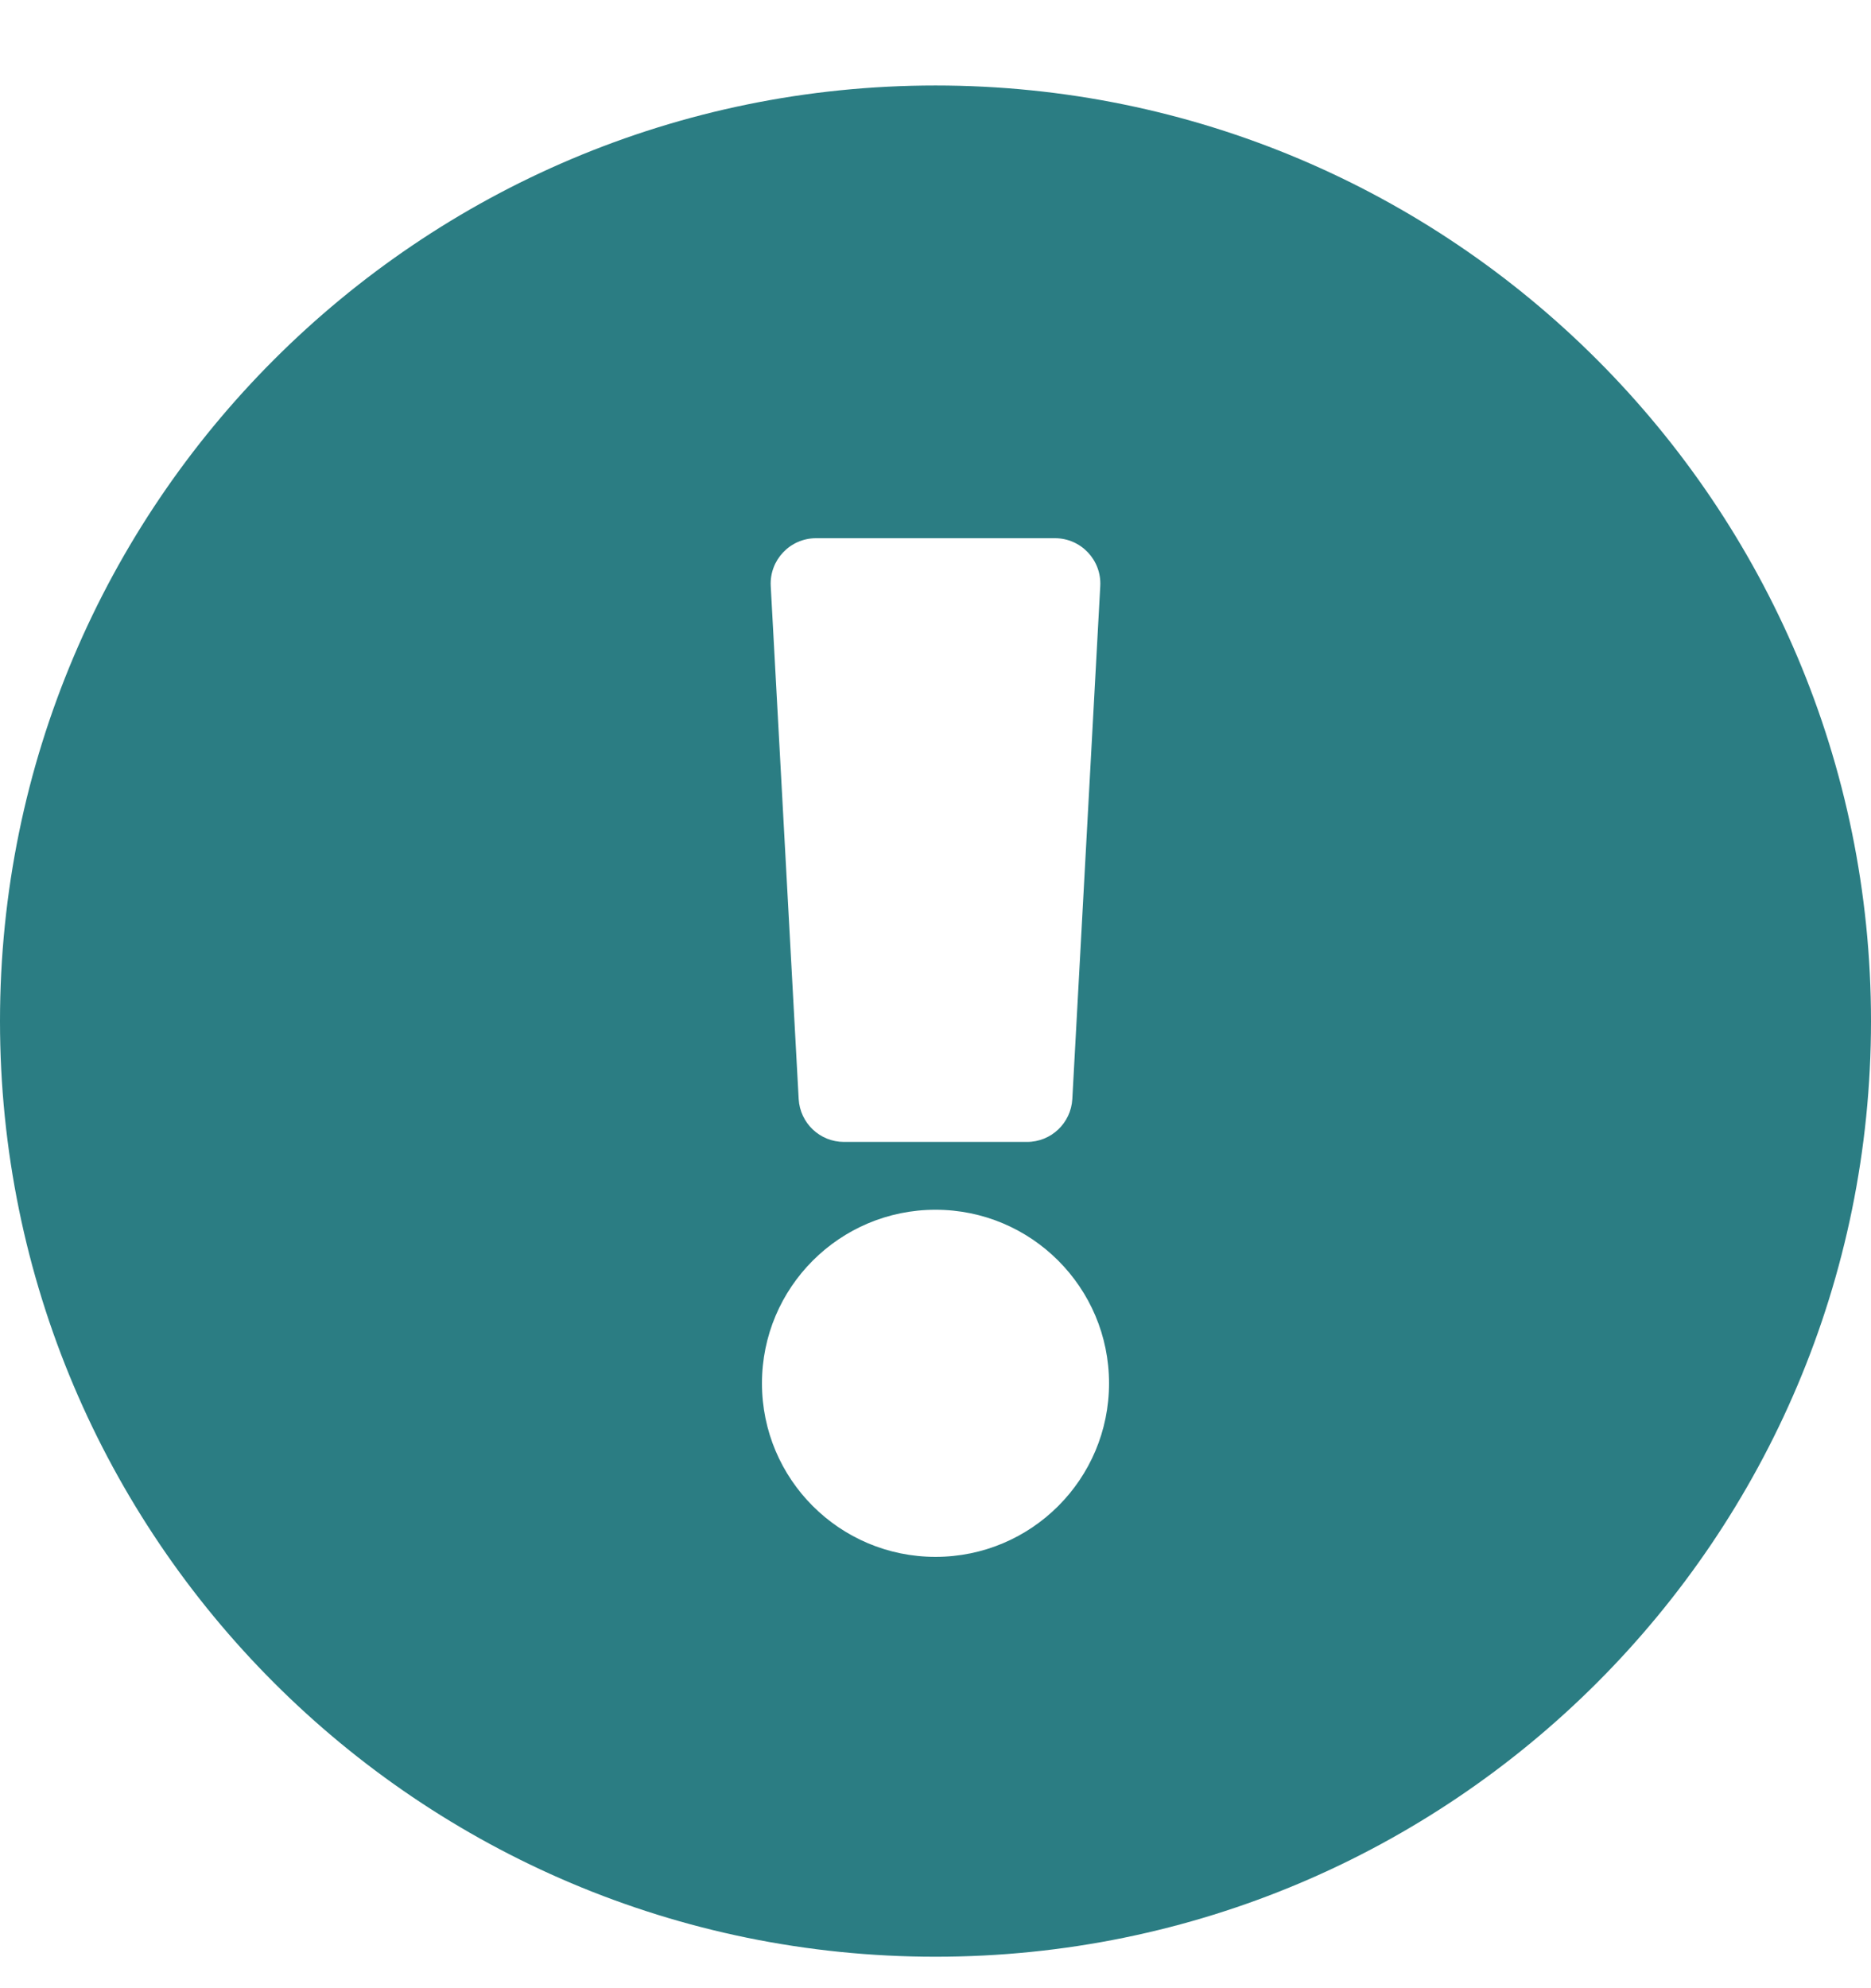 <svg width="16" height="17" viewBox="0 0 16 17" fill="none" xmlns="http://www.w3.org/2000/svg">
<path d="M16 8.731C16 13.151 12.418 16.731 8 16.731C3.582 16.731 0 13.151 0 8.731C0 4.315 3.582 0.731 8 0.731C12.418 0.731 16 4.315 16 8.731ZM8 10.344C7.18 10.344 6.516 11.009 6.516 11.828C6.516 12.648 7.18 13.312 8 13.312C8.82 13.312 9.484 12.648 9.484 11.828C9.484 11.009 8.82 10.344 8 10.344ZM6.591 5.011L6.83 9.398C6.842 9.603 7.011 9.764 7.217 9.764H8.783C8.989 9.764 9.158 9.603 9.17 9.398L9.409 5.011C9.421 4.789 9.244 4.602 9.022 4.602H6.978C6.756 4.602 6.579 4.789 6.591 5.011Z" fill="#2B7D83"/>
</svg>
